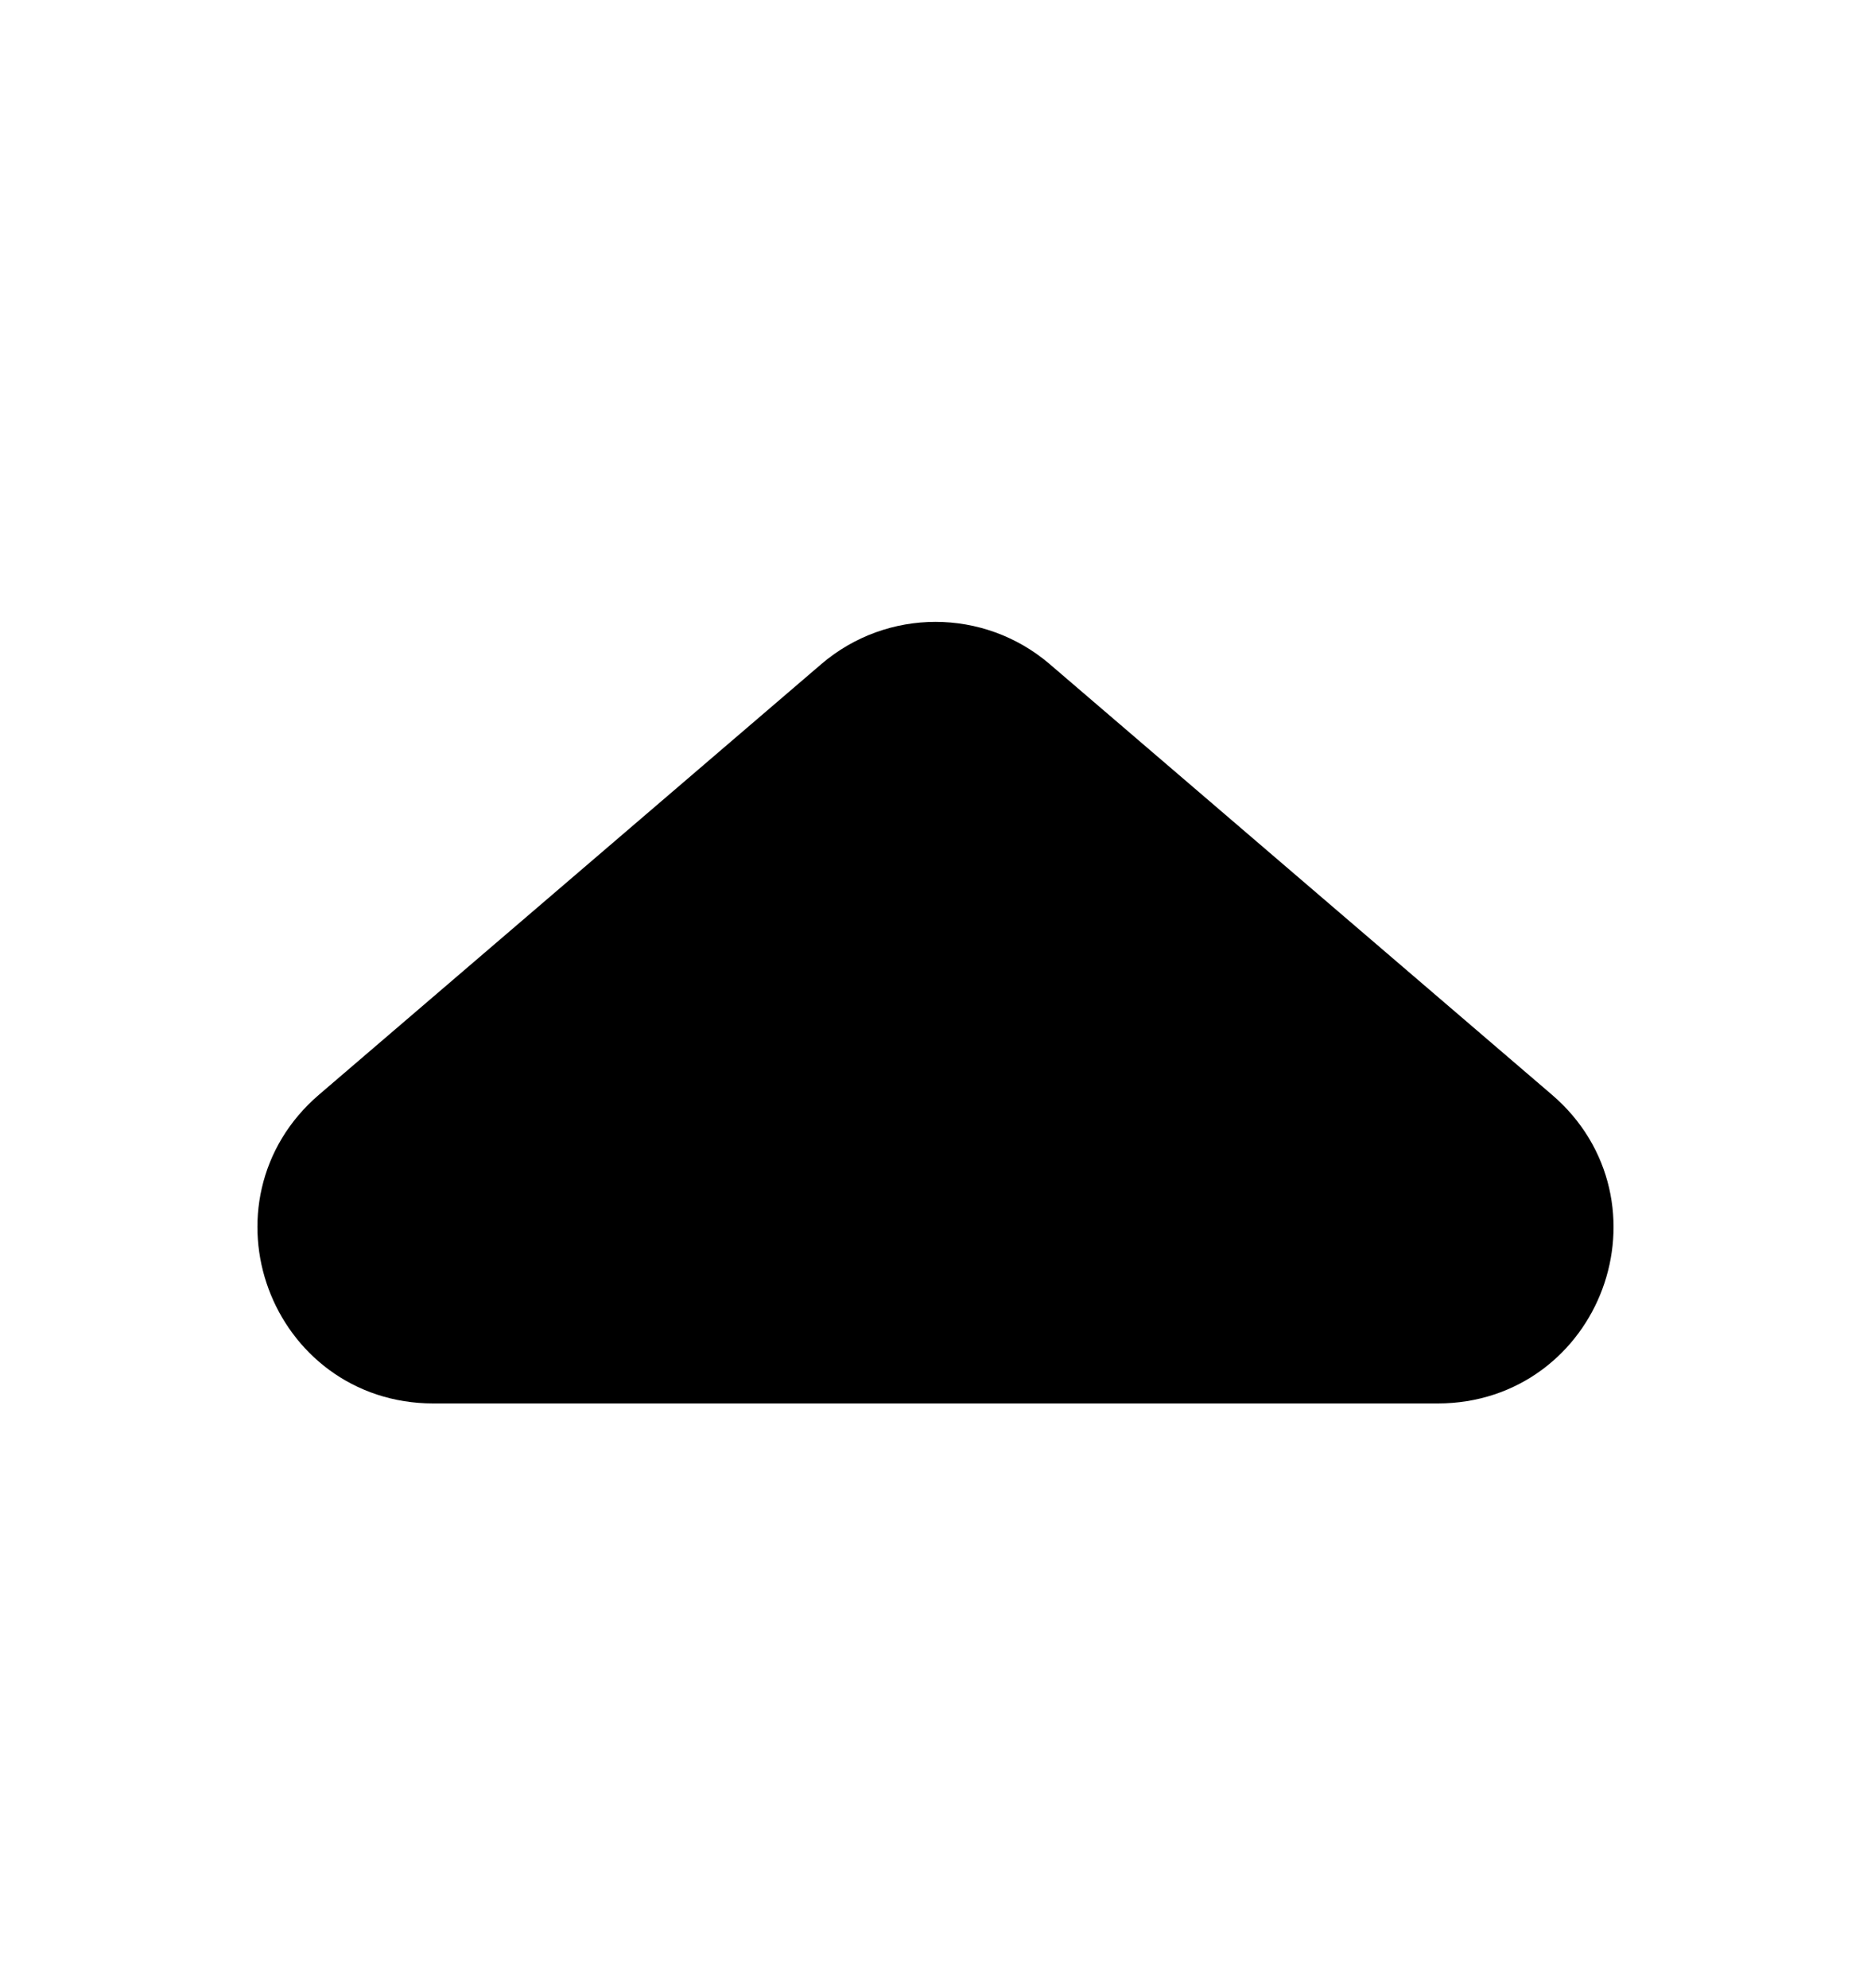 <svg width="16" height="17" viewBox="0 0 16 17" fill="none" xmlns="http://www.w3.org/2000/svg">
<path d="M3.703 11.5H12.297C13.225 11.5 13.652 10.345 12.947 9.741L8.651 6.058C8.276 5.737 7.724 5.737 7.349 6.058L3.052 9.741C2.348 10.345 2.775 11.5 3.703 11.5Z" fill="black" stroke="black"/>
</svg>

